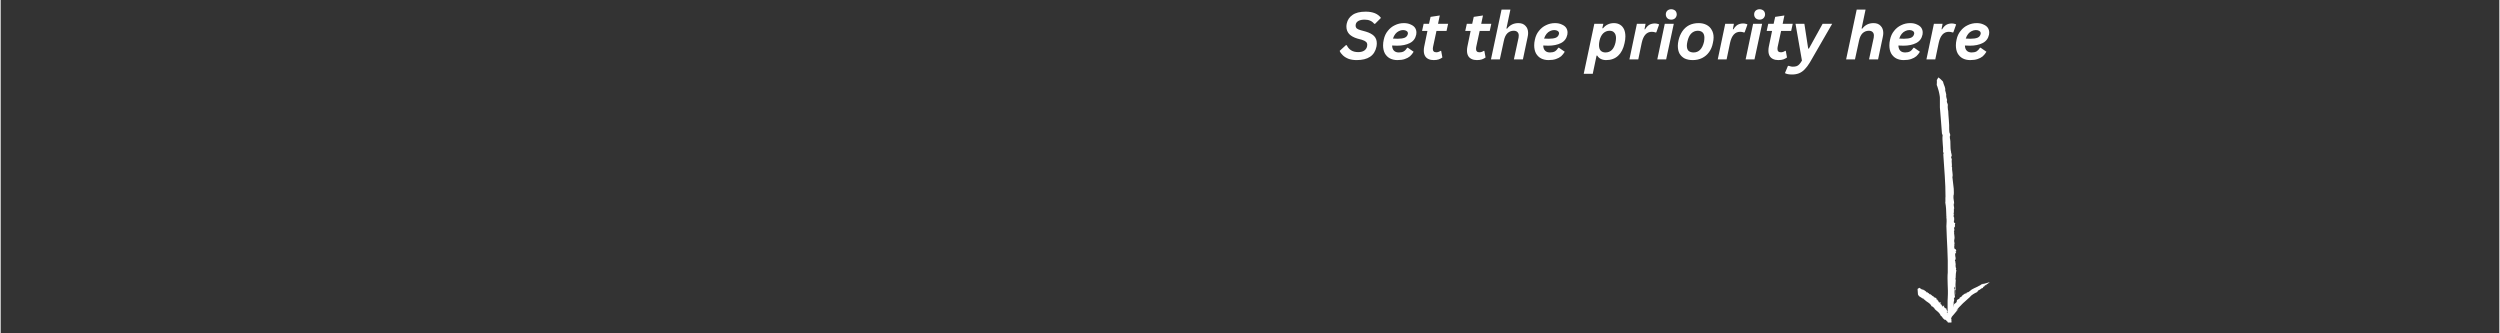 <svg xmlns="http://www.w3.org/2000/svg" xmlns:xlink="http://www.w3.org/1999/xlink" width="300" zoomAndPan="magnify" viewBox="0 0 224.88 30" height="40" preserveAspectRatio="xMidYMid meet" version="1.0"><rect x="0" y="0" width="224.88" height="30" fill="#333333" stroke="none"/><defs><g/><clipPath id="944ba6eb2f"><path d="M 175 22 L 176 22 L 176 23 L 175 23 Z M 175 22 " clip-rule="nonzero"/></clipPath><clipPath id="f4edcd3176"><path d="M 177.668 6.73 L 179.301 29.172 L 172.785 29.645 L 171.152 7.207 Z M 177.668 6.73 " clip-rule="nonzero"/></clipPath><clipPath id="a9e2bc0666"><path d="M 177.668 6.73 L 179.301 29.172 L 172.785 29.645 L 171.152 7.207 Z M 177.668 6.73 " clip-rule="nonzero"/></clipPath><clipPath id="aedeca609c"><path d="M 175 23 L 176 23 L 176 24 L 175 24 Z M 175 23 " clip-rule="nonzero"/></clipPath><clipPath id="58a5a421c5"><path d="M 177.668 6.73 L 179.301 29.172 L 172.785 29.645 L 171.152 7.207 Z M 177.668 6.73 " clip-rule="nonzero"/></clipPath><clipPath id="b9a125765e"><path d="M 177.668 6.73 L 179.301 29.172 L 172.785 29.645 L 171.152 7.207 Z M 177.668 6.73 " clip-rule="nonzero"/></clipPath><clipPath id="7bb5b47db4"><path d="M 175 19 L 176 19 L 176 20 L 175 20 Z M 175 19 " clip-rule="nonzero"/></clipPath><clipPath id="89e88e65e6"><path d="M 177.668 6.73 L 179.301 29.172 L 172.785 29.645 L 171.152 7.207 Z M 177.668 6.73 " clip-rule="nonzero"/></clipPath><clipPath id="994188d939"><path d="M 177.668 6.73 L 179.301 29.172 L 172.785 29.645 L 171.152 7.207 Z M 177.668 6.73 " clip-rule="nonzero"/></clipPath><clipPath id="29c6529078"><path d="M 175 11 L 176 11 L 176 12 L 175 12 Z M 175 11 " clip-rule="nonzero"/></clipPath><clipPath id="c73d3ecb68"><path d="M 177.668 6.73 L 179.301 29.172 L 172.785 29.645 L 171.152 7.207 Z M 177.668 6.73 " clip-rule="nonzero"/></clipPath><clipPath id="85df816b7e"><path d="M 177.668 6.73 L 179.301 29.172 L 172.785 29.645 L 171.152 7.207 Z M 177.668 6.73 " clip-rule="nonzero"/></clipPath><clipPath id="8d426b2894"><path d="M 174 7 L 175 7 L 175 8 L 174 8 Z M 174 7 " clip-rule="nonzero"/></clipPath><clipPath id="1a282e5efa"><path d="M 177.668 6.73 L 179.301 29.172 L 172.785 29.645 L 171.152 7.207 Z M 177.668 6.73 " clip-rule="nonzero"/></clipPath><clipPath id="635f4f38cb"><path d="M 177.668 6.73 L 179.301 29.172 L 172.785 29.645 L 171.152 7.207 Z M 177.668 6.73 " clip-rule="nonzero"/></clipPath><clipPath id="a2bd907bf9"><path d="M 175 19 L 176 19 L 176 20 L 175 20 Z M 175 19 " clip-rule="nonzero"/></clipPath><clipPath id="bc80638c9b"><path d="M 177.668 6.73 L 179.301 29.172 L 172.785 29.645 L 171.152 7.207 Z M 177.668 6.73 " clip-rule="nonzero"/></clipPath><clipPath id="867918cb93"><path d="M 177.668 6.73 L 179.301 29.172 L 172.785 29.645 L 171.152 7.207 Z M 177.668 6.73 " clip-rule="nonzero"/></clipPath><clipPath id="b861f88d8f"><path d="M 175 8 L 176 8 L 176 9 L 175 9 Z M 175 8 " clip-rule="nonzero"/></clipPath><clipPath id="67e4f025cd"><path d="M 177.668 6.73 L 179.301 29.172 L 172.785 29.645 L 171.152 7.207 Z M 177.668 6.73 " clip-rule="nonzero"/></clipPath><clipPath id="97300ff2e5"><path d="M 177.668 6.73 L 179.301 29.172 L 172.785 29.645 L 171.152 7.207 Z M 177.668 6.73 " clip-rule="nonzero"/></clipPath><clipPath id="4c510e895f"><path d="M 175 22 L 176 22 L 176 23 L 175 23 Z M 175 22 " clip-rule="nonzero"/></clipPath><clipPath id="627357fefb"><path d="M 177.668 6.73 L 179.301 29.172 L 172.785 29.645 L 171.152 7.207 Z M 177.668 6.73 " clip-rule="nonzero"/></clipPath><clipPath id="cb18bde9bc"><path d="M 177.668 6.73 L 179.301 29.172 L 172.785 29.645 L 171.152 7.207 Z M 177.668 6.73 " clip-rule="nonzero"/></clipPath><clipPath id="2ffea8bdd2"><path d="M 175 25 L 176 25 L 176 26 L 175 26 Z M 175 25 " clip-rule="nonzero"/></clipPath><clipPath id="90f76d13d4"><path d="M 177.668 6.73 L 179.301 29.172 L 172.785 29.645 L 171.152 7.207 Z M 177.668 6.73 " clip-rule="nonzero"/></clipPath><clipPath id="c0c60bef6d"><path d="M 177.668 6.73 L 179.301 29.172 L 172.785 29.645 L 171.152 7.207 Z M 177.668 6.73 " clip-rule="nonzero"/></clipPath><clipPath id="35c3edbf92"><path d="M 178 25 L 179 25 L 179 26 L 178 26 Z M 178 25 " clip-rule="nonzero"/></clipPath><clipPath id="9293f37d0c"><path d="M 177.668 6.73 L 179.301 29.172 L 172.785 29.645 L 171.152 7.207 Z M 177.668 6.73 " clip-rule="nonzero"/></clipPath><clipPath id="cd84e13395"><path d="M 177.668 6.73 L 179.301 29.172 L 172.785 29.645 L 171.152 7.207 Z M 177.668 6.73 " clip-rule="nonzero"/></clipPath><clipPath id="1f0211cdd6"><path d="M 175 26 L 176 26 L 176 27 L 175 27 Z M 175 26 " clip-rule="nonzero"/></clipPath><clipPath id="45a7fd4e27"><path d="M 177.668 6.73 L 179.301 29.172 L 172.785 29.645 L 171.152 7.207 Z M 177.668 6.73 " clip-rule="nonzero"/></clipPath><clipPath id="7411b13367"><path d="M 177.668 6.73 L 179.301 29.172 L 172.785 29.645 L 171.152 7.207 Z M 177.668 6.73 " clip-rule="nonzero"/></clipPath><clipPath id="987234dc2e"><path d="M 174 6 L 180 6 L 180 29 L 174 29 Z M 174 6 " clip-rule="nonzero"/></clipPath><clipPath id="fcf3a82ca9"><path d="M 177.668 6.73 L 179.301 29.172 L 172.785 29.645 L 171.152 7.207 Z M 177.668 6.73 " clip-rule="nonzero"/></clipPath><clipPath id="2a1fdfd6c9"><path d="M 177.668 6.73 L 179.301 29.172 L 172.785 29.645 L 171.152 7.207 Z M 177.668 6.73 " clip-rule="nonzero"/></clipPath><clipPath id="fc41158c19"><path d="M 178 26 L 179 26 L 179 27 L 178 27 Z M 178 26 " clip-rule="nonzero"/></clipPath><clipPath id="3064853b6c"><path d="M 177.668 6.73 L 179.301 29.172 L 172.785 29.645 L 171.152 7.207 Z M 177.668 6.73 " clip-rule="nonzero"/></clipPath><clipPath id="8d7a093400"><path d="M 177.668 6.73 L 179.301 29.172 L 172.785 29.645 L 171.152 7.207 Z M 177.668 6.73 " clip-rule="nonzero"/></clipPath><clipPath id="d65b635221"><path d="M 175 27 L 176 27 L 176 28 L 175 28 Z M 175 27 " clip-rule="nonzero"/></clipPath><clipPath id="8374eed971"><path d="M 177.668 6.73 L 179.301 29.172 L 172.785 29.645 L 171.152 7.207 Z M 177.668 6.73 " clip-rule="nonzero"/></clipPath><clipPath id="34513f1680"><path d="M 177.668 6.73 L 179.301 29.172 L 172.785 29.645 L 171.152 7.207 Z M 177.668 6.73 " clip-rule="nonzero"/></clipPath><clipPath id="0816f46a7b"><path d="M 176 26 L 177 26 L 177 27 L 176 27 Z M 176 26 " clip-rule="nonzero"/></clipPath><clipPath id="209909311e"><path d="M 177.668 6.73 L 179.301 29.172 L 172.785 29.645 L 171.152 7.207 Z M 177.668 6.73 " clip-rule="nonzero"/></clipPath><clipPath id="fd895fa702"><path d="M 177.668 6.73 L 179.301 29.172 L 172.785 29.645 L 171.152 7.207 Z M 177.668 6.73 " clip-rule="nonzero"/></clipPath><clipPath id="89acc62f78"><path d="M 178 25 L 179 25 L 179 26 L 178 26 Z M 178 25 " clip-rule="nonzero"/></clipPath><clipPath id="d3c0983d8b"><path d="M 177.668 6.73 L 179.301 29.172 L 172.785 29.645 L 171.152 7.207 Z M 177.668 6.73 " clip-rule="nonzero"/></clipPath><clipPath id="c1e93c1103"><path d="M 177.668 6.73 L 179.301 29.172 L 172.785 29.645 L 171.152 7.207 Z M 177.668 6.73 " clip-rule="nonzero"/></clipPath><clipPath id="e2e15c4db7"><path d="M 174 27 L 175 27 L 175 28 L 174 28 Z M 174 27 " clip-rule="nonzero"/></clipPath><clipPath id="390efa5786"><path d="M 177.668 6.73 L 179.301 29.172 L 172.785 29.645 L 171.152 7.207 Z M 177.668 6.73 " clip-rule="nonzero"/></clipPath><clipPath id="8c75e44c28"><path d="M 177.668 6.73 L 179.301 29.172 L 172.785 29.645 L 171.152 7.207 Z M 177.668 6.73 " clip-rule="nonzero"/></clipPath><clipPath id="4939057853"><path d="M 173 26 L 174 26 L 174 27 L 173 27 Z M 173 26 " clip-rule="nonzero"/></clipPath><clipPath id="a25554d0d5"><path d="M 177.668 6.73 L 179.301 29.172 L 172.785 29.645 L 171.152 7.207 Z M 177.668 6.73 " clip-rule="nonzero"/></clipPath><clipPath id="b44ee630ba"><path d="M 177.668 6.73 L 179.301 29.172 L 172.785 29.645 L 171.152 7.207 Z M 177.668 6.73 " clip-rule="nonzero"/></clipPath><clipPath id="765a2133e3"><path d="M 172 25 L 173 25 L 173 26 L 172 26 Z M 172 25 " clip-rule="nonzero"/></clipPath><clipPath id="49a6bed710"><path d="M 177.668 6.73 L 179.301 29.172 L 172.785 29.645 L 171.152 7.207 Z M 177.668 6.73 " clip-rule="nonzero"/></clipPath><clipPath id="1a6e79d4b9"><path d="M 177.668 6.73 L 179.301 29.172 L 172.785 29.645 L 171.152 7.207 Z M 177.668 6.73 " clip-rule="nonzero"/></clipPath><clipPath id="ea2ef83d68"><path d="M 174 27 L 175 27 L 175 28 L 174 28 Z M 174 27 " clip-rule="nonzero"/></clipPath><clipPath id="a2aa0575a4"><path d="M 177.668 6.73 L 179.301 29.172 L 172.785 29.645 L 171.152 7.207 Z M 177.668 6.73 " clip-rule="nonzero"/></clipPath><clipPath id="47c36a287f"><path d="M 177.668 6.73 L 179.301 29.172 L 172.785 29.645 L 171.152 7.207 Z M 177.668 6.73 " clip-rule="nonzero"/></clipPath><clipPath id="c8a201ff36"><path d="M 175 27 L 176 27 L 176 28 L 175 28 Z M 175 27 " clip-rule="nonzero"/></clipPath><clipPath id="3989107af0"><path d="M 177.668 6.73 L 179.301 29.172 L 172.785 29.645 L 171.152 7.207 Z M 177.668 6.73 " clip-rule="nonzero"/></clipPath><clipPath id="4017b3e975"><path d="M 177.668 6.73 L 179.301 29.172 L 172.785 29.645 L 171.152 7.207 Z M 177.668 6.73 " clip-rule="nonzero"/></clipPath><clipPath id="f818f95385"><path d="M 175 28 L 176 28 L 176 29 L 175 29 Z M 175 28 " clip-rule="nonzero"/></clipPath><clipPath id="93a5496bb6"><path d="M 177.668 6.73 L 179.301 29.172 L 172.785 29.645 L 171.152 7.207 Z M 177.668 6.73 " clip-rule="nonzero"/></clipPath><clipPath id="32bee56084"><path d="M 177.668 6.73 L 179.301 29.172 L 172.785 29.645 L 171.152 7.207 Z M 177.668 6.73 " clip-rule="nonzero"/></clipPath><clipPath id="358c9e8e0b"><path d="M 172 25 L 176 25 L 176 29.031 L 172 29.031 Z M 172 25 " clip-rule="nonzero"/></clipPath><clipPath id="866cdab164"><path d="M 177.668 6.73 L 179.301 29.172 L 172.785 29.645 L 171.152 7.207 Z M 177.668 6.73 " clip-rule="nonzero"/></clipPath><clipPath id="a69c0dd1fb"><path d="M 177.668 6.73 L 179.301 29.172 L 172.785 29.645 L 171.152 7.207 Z M 177.668 6.73 " clip-rule="nonzero"/></clipPath><clipPath id="20038eae13"><path d="M 175 29 L 176 29 L 176 29.031 L 175 29.031 Z M 175 29 " clip-rule="nonzero"/></clipPath><clipPath id="e70ec88869"><path d="M 177.668 6.73 L 179.301 29.172 L 172.785 29.645 L 171.152 7.207 Z M 177.668 6.73 " clip-rule="nonzero"/></clipPath><clipPath id="66ebb90d58"><path d="M 177.668 6.73 L 179.301 29.172 L 172.785 29.645 L 171.152 7.207 Z M 177.668 6.73 " clip-rule="nonzero"/></clipPath><clipPath id="372e0459fc"><path d="M 175 28 L 176 28 L 176 29 L 175 29 Z M 175 28 " clip-rule="nonzero"/></clipPath><clipPath id="5efba6dd18"><path d="M 177.668 6.73 L 179.301 29.172 L 172.785 29.645 L 171.152 7.207 Z M 177.668 6.73 " clip-rule="nonzero"/></clipPath><clipPath id="510cb47295"><path d="M 177.668 6.73 L 179.301 29.172 L 172.785 29.645 L 171.152 7.207 Z M 177.668 6.73 " clip-rule="nonzero"/></clipPath><clipPath id="fa4f880727"><path d="M 175 29 L 176 29 L 176 29.031 L 175 29.031 Z M 175 29 " clip-rule="nonzero"/></clipPath><clipPath id="0409bab402"><path d="M 177.668 6.73 L 179.301 29.172 L 172.785 29.645 L 171.152 7.207 Z M 177.668 6.73 " clip-rule="nonzero"/></clipPath><clipPath id="e829fc8681"><path d="M 177.668 6.73 L 179.301 29.172 L 172.785 29.645 L 171.152 7.207 Z M 177.668 6.73 " clip-rule="nonzero"/></clipPath><clipPath id="c854acaa0f"><path d="M 175 28 L 176 28 L 176 29 L 175 29 Z M 175 28 " clip-rule="nonzero"/></clipPath><clipPath id="5e4e0ee8f9"><path d="M 177.668 6.73 L 179.301 29.172 L 172.785 29.645 L 171.152 7.207 Z M 177.668 6.73 " clip-rule="nonzero"/></clipPath><clipPath id="b4c5e53925"><path d="M 177.668 6.73 L 179.301 29.172 L 172.785 29.645 L 171.152 7.207 Z M 177.668 6.73 " clip-rule="nonzero"/></clipPath></defs><g clip-path="url(#944ba6eb2f)"><g clip-path="url(#f4edcd3176)"><g clip-path="url(#a9e2bc0666)"><path fill="#ffffff" d="M 175.961 22.461 C 175.961 22.469 175.961 22.469 175.961 22.473 C 175.973 22.477 175.98 22.484 175.984 22.488 Z M 175.961 22.461 " fill-opacity="1" fill-rule="nonzero"/></g></g></g><g clip-path="url(#aedeca609c)"><g clip-path="url(#58a5a421c5)"><g clip-path="url(#b9a125765e)"><path fill="#ffffff" d="M 175.938 23.793 C 175.941 23.797 175.941 23.797 175.934 23.801 C 175.941 23.801 175.945 23.801 175.938 23.793 Z M 175.938 23.793 " fill-opacity="1" fill-rule="nonzero"/></g></g></g><g clip-path="url(#7bb5b47db4)"><g clip-path="url(#89e88e65e6)"><g clip-path="url(#994188d939)"><path fill="#ffffff" d="M 175.785 19.41 C 175.785 19.395 175.781 19.391 175.777 19.387 C 175.777 19.391 175.777 19.398 175.785 19.41 Z M 175.785 19.41 " fill-opacity="1" fill-rule="nonzero"/></g></g></g><g clip-path="url(#29c6529078)"><g clip-path="url(#c73d3ecb68)"><g clip-path="url(#85df816b7e)"><path fill="#ffffff" d="M 175.375 11.793 C 175.375 11.793 175.375 11.797 175.375 11.797 C 175.375 11.793 175.379 11.789 175.379 11.785 Z M 175.375 11.793 " fill-opacity="1" fill-rule="nonzero"/><path fill="#ffffff" d="M 175.391 11.82 C 175.387 11.848 175.379 11.812 175.375 11.797 C 175.367 11.832 175.367 11.863 175.375 11.895 C 175.387 11.895 175.383 11.836 175.391 11.82 Z M 175.391 11.82 " fill-opacity="1" fill-rule="nonzero"/></g></g></g><g clip-path="url(#8d426b2894)"><g clip-path="url(#1a282e5efa)"><g clip-path="url(#635f4f38cb)"><path fill="#ffffff" d="M 174.809 7.359 L 174.82 7.371 C 174.816 7.363 174.812 7.359 174.809 7.359 Z M 174.809 7.359 " fill-opacity="1" fill-rule="nonzero"/></g></g></g><g clip-path="url(#a2bd907bf9)"><g clip-path="url(#bc80638c9b)"><g clip-path="url(#867918cb93)"><path fill="#ffffff" d="M 175.105 19.562 C 175.105 19.559 175.102 19.551 175.098 19.547 C 175.098 19.555 175.105 19.559 175.105 19.562 Z M 175.105 19.562 " fill-opacity="1" fill-rule="nonzero"/></g></g></g><g clip-path="url(#b861f88d8f)"><g clip-path="url(#67e4f025cd)"><g clip-path="url(#97300ff2e5)"><path fill="#ffffff" d="M 175.004 8.066 L 175.027 8.07 C 175.02 8.066 175.012 8.062 175.004 8.066 Z M 175.004 8.066 " fill-opacity="1" fill-rule="nonzero"/></g></g></g><g clip-path="url(#4c510e895f)"><g clip-path="url(#627357fefb)"><g clip-path="url(#cb18bde9bc)"><path fill="#ffffff" d="M 175.984 22.488 L 175.996 22.496 C 175.992 22.492 175.992 22.492 175.984 22.488 Z M 175.984 22.488 " fill-opacity="1" fill-rule="nonzero"/></g></g></g><g clip-path="url(#2ffea8bdd2)"><g clip-path="url(#90f76d13d4)"><g clip-path="url(#c0c60bef6d)"><path fill="#ffffff" d="M 175.945 25.02 C 175.941 25.02 175.934 25.027 175.93 25.027 C 175.93 25.027 175.93 25.031 175.93 25.031 Z M 175.945 25.02 " fill-opacity="1" fill-rule="nonzero"/></g></g></g><g clip-path="url(#35c3edbf92)"><g clip-path="url(#9293f37d0c)"><g clip-path="url(#cd84e13395)"><path fill="#ffffff" d="M 178.234 25.629 C 178.234 25.629 178.23 25.625 178.223 25.625 L 178.215 25.652 C 178.227 25.637 178.23 25.633 178.234 25.629 Z M 178.234 25.629 " fill-opacity="1" fill-rule="nonzero"/></g></g></g><g clip-path="url(#1f0211cdd6)"><g clip-path="url(#45a7fd4e27)"><g clip-path="url(#7411b13367)"><path fill="#ffffff" d="M 175.875 26.676 C 175.879 26.676 175.879 26.684 175.887 26.68 C 175.887 26.676 175.891 26.672 175.891 26.668 C 175.887 26.664 175.887 26.664 175.887 26.66 C 175.887 26.66 175.887 26.645 175.891 26.637 C 175.895 26.598 175.891 26.559 175.891 26.508 L 175.863 26.5 C 175.863 26.5 175.867 26.551 175.871 26.602 C 175.875 26.664 175.875 26.676 175.875 26.676 Z M 175.875 26.676 " fill-opacity="1" fill-rule="nonzero"/></g></g></g><g clip-path="url(#987234dc2e)"><g clip-path="url(#fcf3a82ca9)"><g clip-path="url(#2a1fdfd6c9)"><path fill="#ffffff" d="M 176.223 27.777 C 176.223 27.777 176.164 27.824 176.098 27.875 C 176.043 27.922 175.984 27.965 175.984 27.965 C 176.074 27.859 176.16 27.758 176.238 27.672 C 176.32 27.586 176.395 27.508 176.469 27.434 C 176.508 27.402 176.539 27.363 176.574 27.328 C 176.598 27.305 176.625 27.281 176.645 27.258 C 176.684 27.223 176.719 27.195 176.758 27.16 C 176.902 27.031 177.043 26.91 177.215 26.746 L 177.203 26.77 C 177.234 26.75 177.234 26.711 177.32 26.633 C 177.363 26.594 177.422 26.543 177.52 26.48 C 177.613 26.418 177.746 26.348 177.922 26.266 L 177.926 26.27 C 177.945 26.254 177.941 26.246 177.992 26.223 C 177.992 26.223 177.961 26.234 177.93 26.246 C 177.898 26.258 177.867 26.273 177.867 26.273 C 177.922 26.215 177.969 26.152 178.051 26.094 C 178.07 26.086 178.086 26.09 178.09 26.094 C 178.09 26.094 178.141 26.055 178.195 26.02 C 178.246 25.98 178.301 25.941 178.301 25.941 L 178.387 25.926 C 178.441 25.867 178.375 25.824 178.578 25.742 C 178.484 25.742 178.656 25.66 178.617 25.656 C 178.633 25.652 178.66 25.652 178.676 25.645 C 178.781 25.574 178.984 25.441 179.023 25.391 C 179.023 25.391 178.902 25.43 178.758 25.469 C 178.621 25.508 178.461 25.559 178.391 25.57 C 178.551 25.488 178.43 25.543 178.387 25.543 L 178.383 25.562 C 178.281 25.609 178.266 25.586 178.215 25.602 C 178.215 25.605 178.219 25.605 178.223 25.605 L 178.227 25.598 C 178.238 25.602 178.23 25.605 178.234 25.609 C 178.238 25.613 178.238 25.625 178.211 25.641 L 178.215 25.633 C 178.184 25.664 178.113 25.699 178.082 25.723 L 178.066 25.699 C 178.047 25.742 177.922 25.801 177.793 25.859 C 177.66 25.922 177.523 25.977 177.48 26.012 C 177.367 26.051 177.285 26.164 177.168 26.238 C 176.992 26.367 177.059 26.273 176.957 26.324 C 176.84 26.402 176.996 26.332 176.953 26.371 C 176.953 26.371 176.914 26.395 176.879 26.41 C 176.84 26.43 176.805 26.445 176.805 26.445 C 176.879 26.383 176.824 26.402 176.809 26.406 C 176.75 26.449 176.672 26.5 176.609 26.547 C 176.543 26.598 176.492 26.641 176.496 26.68 C 176.328 26.789 176.32 26.777 176.254 26.832 C 176.281 26.82 176.328 26.789 176.34 26.793 C 176.266 26.832 176.312 26.824 176.344 26.809 C 176.336 26.82 176.32 26.836 176.301 26.852 C 176.293 26.859 176.281 26.867 176.273 26.875 C 176.27 26.883 176.258 26.887 176.254 26.891 C 176.25 26.895 176.25 26.895 176.246 26.895 L 176.242 26.902 C 176.211 26.918 176.18 26.938 176.156 26.949 C 176.102 26.977 176.07 26.98 176.062 27.031 L 176.062 27.016 C 176.059 27.051 176.055 27.086 176.051 27.121 C 176.047 27.152 176.039 27.18 176.016 27.223 C 176.016 27.223 175.996 27.215 175.996 27.215 L 175.953 27.289 C 175.934 27.293 175.953 27.254 175.953 27.246 C 175.914 27.305 175.875 27.348 175.84 27.383 C 175.82 27.41 175.836 27.359 175.832 27.336 C 175.836 27.309 175.84 27.285 175.836 27.258 C 175.836 27.258 175.805 27.348 175.777 27.449 C 175.75 27.551 175.719 27.664 175.719 27.664 C 175.73 27.574 175.75 27.457 175.766 27.352 C 175.777 27.262 175.781 27.203 175.762 27.227 C 175.762 27.227 175.773 27.195 175.777 27.164 C 175.789 27.133 175.797 27.102 175.797 27.102 C 175.816 27.027 175.82 26.992 175.824 26.969 C 175.824 26.945 175.816 26.941 175.812 26.938 C 175.801 26.934 175.777 26.949 175.789 26.898 C 175.789 26.898 175.797 26.867 175.809 26.832 C 175.82 26.801 175.832 26.777 175.832 26.777 L 175.836 26.863 C 175.844 26.812 175.855 26.777 175.863 26.746 C 175.875 26.719 175.883 26.691 175.898 26.664 C 175.898 26.668 175.895 26.668 175.891 26.672 L 175.887 26.664 C 175.883 26.664 175.879 26.66 175.875 26.656 C 175.875 26.652 175.871 26.652 175.867 26.645 C 175.867 26.645 175.867 26.641 175.863 26.641 C 175.863 26.637 175.863 26.633 175.863 26.629 C 175.855 26.598 175.852 26.555 175.855 26.508 C 175.859 26.371 175.824 26.262 175.871 26.039 L 175.824 25.984 L 175.852 25.82 L 175.887 25.816 C 175.883 25.977 175.906 26.281 175.906 26.488 L 175.926 26.492 C 175.926 26.367 175.906 26.23 175.91 26.148 C 175.918 26.105 175.953 26.008 175.977 26.078 L 175.941 26.004 C 175.93 25.594 175.93 25.59 175.961 25.164 L 175.945 25.203 C 175.934 25.117 175.922 25.031 175.949 25.012 C 175.949 24.758 175.973 24.488 176.016 24.32 L 175.969 24.281 C 175.973 24.227 176.031 24.145 175.973 24.117 L 175.949 24 C 175.953 23.93 175.926 23.879 175.949 23.797 C 175.949 23.793 175.953 23.789 175.953 23.781 C 175.953 23.781 175.949 23.781 175.949 23.781 C 175.961 23.613 175.91 23.785 175.93 23.594 C 175.957 23.531 175.875 23.523 175.883 23.434 L 175.938 23.336 C 175.973 23.168 175.906 23.141 175.902 22.895 C 175.918 22.773 175.969 22.715 176.016 22.797 C 175.961 22.691 175.977 22.75 175.949 22.605 C 175.969 22.582 175.977 22.598 175.996 22.629 C 176.02 22.5 175.973 22.555 175.973 22.457 C 175.93 22.43 175.859 22.402 175.859 22.371 L 175.848 22.406 C 175.82 22.309 175.809 22.195 175.828 22.078 L 175.852 22.078 L 175.82 21.973 L 175.848 21.965 L 175.836 21.789 L 175.828 21.812 C 175.824 21.773 175.809 21.633 175.82 21.555 L 175.836 21.559 C 175.879 21.336 175.812 21.152 175.797 20.891 L 175.832 20.926 C 175.859 20.836 175.785 20.902 175.793 20.797 L 175.836 20.789 C 175.781 20.695 175.84 20.668 175.859 20.605 L 175.809 20.637 L 175.816 20.516 C 175.828 20.383 175.879 20.434 175.906 20.449 L 175.863 20.363 L 175.906 20.34 C 175.852 20.277 175.91 20.277 175.879 20.16 C 175.898 20.152 175.91 20.184 175.914 20.141 L 175.848 19.949 L 175.879 20.066 L 175.812 20.051 C 175.758 19.934 175.816 19.891 175.793 19.805 L 175.816 19.859 C 175.797 19.723 175.824 19.715 175.836 19.633 C 175.824 19.656 175.809 19.695 175.797 19.641 C 175.793 19.598 175.816 19.617 175.824 19.578 C 175.777 19.574 175.754 19.469 175.77 19.379 C 175.773 19.379 175.781 19.383 175.781 19.387 C 175.777 19.363 175.762 19.352 175.773 19.309 L 175.824 19.332 L 175.773 19.258 C 175.785 19.207 175.746 19.133 175.777 19.137 L 175.789 19.168 L 175.789 18.777 L 175.828 18.77 C 175.777 18.73 175.84 18.555 175.773 18.566 C 175.809 18.492 175.734 18.281 175.812 18.32 C 175.809 18.059 175.73 17.926 175.754 17.609 C 175.812 17.496 175.777 17.188 175.777 16.988 C 175.73 16.598 175.699 16.344 175.656 15.941 C 175.734 15.695 175.594 15.34 175.633 15.078 L 175.598 15.008 C 175.645 14.832 175.559 14.574 175.602 14.324 C 175.582 14.27 175.578 14.238 175.574 14.223 C 175.578 14.23 175.57 14.25 175.547 14.258 C 175.559 14.188 175.531 14.047 175.578 14.055 L 175.582 14.074 C 175.629 14.078 175.551 13.867 175.586 13.785 L 175.539 13.828 L 175.539 13.699 L 175.551 13.734 C 175.41 13.172 175.547 12.906 175.418 12.375 C 175.473 12.441 175.383 12.27 175.441 12.258 C 175.504 12.117 175.41 12.012 175.383 11.898 C 175.379 11.898 175.379 11.898 175.375 11.891 L 175.371 11.695 C 175.449 11.809 175.301 11.559 175.367 11.664 C 175.391 11.156 175.293 10.5 175.277 9.918 L 175.262 9.945 C 175.254 9.797 175.219 9.617 175.242 9.5 C 175.266 9.387 175.18 9.262 175.172 9.215 C 175.129 9.094 175.184 8.973 175.184 9.027 C 175.164 8.895 175.09 8.777 175.094 8.59 C 175.117 8.555 175.09 8.426 175.055 8.309 C 175.02 8.188 174.984 8.082 175.02 8.07 L 175.016 8.07 C 175.016 8.008 175.008 7.949 174.988 7.891 C 174.98 7.859 174.969 7.832 174.965 7.801 C 174.953 7.773 174.941 7.746 174.93 7.715 C 174.891 7.598 174.836 7.484 174.809 7.348 C 174.809 7.348 174.812 7.352 174.82 7.355 C 174.82 7.355 174.797 7.332 174.758 7.289 C 174.719 7.25 174.668 7.199 174.617 7.148 C 174.59 7.125 174.562 7.102 174.539 7.078 C 174.512 7.055 174.488 7.035 174.465 7.02 C 174.414 6.992 174.383 6.969 174.383 6.969 C 174.383 6.969 174.352 7.031 174.32 7.094 C 174.289 7.148 174.25 7.207 174.25 7.207 C 174.25 7.207 174.254 7.215 174.254 7.227 C 174.254 7.238 174.254 7.258 174.258 7.273 C 174.258 7.316 174.266 7.375 174.258 7.43 C 174.258 7.484 174.258 7.539 174.25 7.582 C 174.25 7.621 174.246 7.648 174.246 7.648 C 174.246 7.648 174.254 7.664 174.266 7.695 C 174.273 7.719 174.293 7.758 174.309 7.809 C 174.344 7.906 174.383 8.035 174.418 8.168 C 174.434 8.234 174.449 8.309 174.465 8.371 C 174.477 8.438 174.492 8.496 174.5 8.551 C 174.516 8.656 174.527 8.73 174.527 8.73 C 174.527 8.73 174.531 8.789 174.531 8.875 C 174.535 8.961 174.535 9.078 174.531 9.199 C 174.531 9.438 174.531 9.676 174.531 9.676 C 174.531 9.676 174.578 10.258 174.625 10.844 C 174.668 11.426 174.715 12.012 174.715 12.012 L 174.777 12.176 C 174.715 12.637 174.852 13.219 174.816 13.719 L 174.863 13.723 C 174.871 13.863 174.844 13.859 174.836 13.891 C 174.918 15.184 175.043 16.52 175.035 17.688 C 175.012 17.805 175.043 18.145 175.016 18.23 C 175.09 18.609 175.102 19.008 175.109 19.391 L 175.105 19.375 L 175.121 19.551 C 175.117 19.562 175.113 19.562 175.109 19.559 C 175.156 19.758 175.129 20.074 175.117 20.324 L 175.113 20.312 C 175.152 21.754 175.273 23.09 175.238 24.523 C 175.207 24.855 175.219 25.215 175.23 25.586 C 175.242 25.773 175.246 25.965 175.25 26.148 C 175.254 26.246 175.25 26.34 175.25 26.438 L 175.246 26.578 L 175.242 26.652 L 175.238 26.781 C 175.227 26.863 175.219 27.172 175.223 27.582 C 175.227 27.984 175.23 28.488 175.238 28.934 C 175.48 28.648 175.707 28.383 175.891 28.172 C 176.066 27.969 176.188 27.824 176.223 27.777 Z M 176.223 27.777 " fill-opacity="1" fill-rule="nonzero"/></g></g></g><g clip-path="url(#fc41158c19)"><g clip-path="url(#3064853b6c)"><g clip-path="url(#8d7a093400)"><path fill="#ffffff" d="M 178.094 26.098 L 178.09 26.102 C 178.102 26.117 178.105 26.105 178.094 26.098 Z M 178.094 26.098 " fill-opacity="1" fill-rule="nonzero"/></g></g></g><g clip-path="url(#d65b635221)"><g clip-path="url(#8374eed971)"><g clip-path="url(#34513f1680)"><path fill="#ffffff" d="M 175.828 27.258 C 175.828 27.262 175.828 27.262 175.828 27.27 L 175.855 27.188 Z M 175.828 27.258 " fill-opacity="1" fill-rule="nonzero"/></g></g></g><g clip-path="url(#0816f46a7b)"><g clip-path="url(#209909311e)"><g clip-path="url(#fd895fa702)"><path fill="#ffffff" d="M 176.863 26.359 C 176.785 26.414 176.785 26.422 176.805 26.418 C 176.828 26.395 176.852 26.375 176.863 26.359 Z M 176.863 26.359 " fill-opacity="1" fill-rule="nonzero"/></g></g></g><g clip-path="url(#89acc62f78)"><g clip-path="url(#d3c0983d8b)"><g clip-path="url(#c1e93c1103)"><path fill="#ffffff" d="M 178.691 25.672 C 178.73 25.652 178.715 25.648 178.68 25.648 C 178.641 25.676 178.613 25.695 178.613 25.695 C 178.641 25.691 178.664 25.684 178.691 25.672 Z M 178.691 25.672 " fill-opacity="1" fill-rule="nonzero"/><path fill="#ffffff" d="M 178.391 25.559 L 178.395 25.535 C 178.375 25.555 178.379 25.559 178.391 25.559 Z M 178.391 25.559 " fill-opacity="1" fill-rule="nonzero"/></g></g></g><g clip-path="url(#e2e15c4db7)"><g clip-path="url(#390efa5786)"><g clip-path="url(#8c75e44c28)"><path fill="#ffffff" d="M 174.906 27.484 C 174.906 27.484 174.91 27.484 174.906 27.484 C 174.914 27.48 174.918 27.477 174.93 27.473 Z M 174.906 27.484 " fill-opacity="1" fill-rule="nonzero"/></g></g></g><g clip-path="url(#4939057853)"><g clip-path="url(#a25554d0d5)"><g clip-path="url(#b44ee630ba)"><path fill="#ffffff" d="M 173.395 26.285 C 173.395 26.285 173.398 26.285 173.395 26.285 C 173.395 26.285 173.395 26.281 173.398 26.281 Z M 173.395 26.285 " fill-opacity="1" fill-rule="nonzero"/><path fill="#ffffff" d="M 173.406 26.273 C 173.41 26.285 173.398 26.285 173.395 26.285 C 173.391 26.297 173.395 26.301 173.406 26.301 C 173.414 26.293 173.402 26.285 173.406 26.273 Z M 173.406 26.273 " fill-opacity="1" fill-rule="nonzero"/></g></g></g><g clip-path="url(#765a2133e3)"><g clip-path="url(#49a6bed710)"><g clip-path="url(#1a6e79d4b9)"><path fill="#ffffff" d="M 172.73 25.855 L 172.734 25.852 C 172.734 25.855 172.73 25.855 172.73 25.855 Z M 172.73 25.855 " fill-opacity="1" fill-rule="nonzero"/><path fill="#ffffff" d="M 172.828 25.938 L 172.84 25.922 C 172.832 25.926 172.828 25.934 172.828 25.938 Z M 172.828 25.938 " fill-opacity="1" fill-rule="nonzero"/></g></g></g><g clip-path="url(#ea2ef83d68)"><g clip-path="url(#a2aa0575a4)"><g clip-path="url(#47c36a287f)"><path fill="#ffffff" d="M 174.93 27.473 L 174.938 27.469 C 174.934 27.469 174.934 27.469 174.93 27.473 Z M 174.93 27.473 " fill-opacity="1" fill-rule="nonzero"/></g></g></g><g clip-path="url(#c8a201ff36)"><g clip-path="url(#3989107af0)"><g clip-path="url(#4017b3e975)"><path fill="#ffffff" d="M 175.172 27.871 C 175.168 27.875 175.164 27.879 175.156 27.883 Z M 175.172 27.871 " fill-opacity="1" fill-rule="nonzero"/></g></g></g><g clip-path="url(#f818f95385)"><g clip-path="url(#93a5496bb6)"><g clip-path="url(#32bee56084)"><path fill="#ffffff" d="M 175.59 28.945 C 175.59 28.945 175.594 28.941 175.598 28.941 L 175.586 28.945 C 175.586 28.945 175.586 28.945 175.59 28.945 Z M 175.59 28.945 " fill-opacity="1" fill-rule="nonzero"/><path fill="#ffffff" d="M 175.297 28.16 C 175.297 28.16 175.301 28.16 175.305 28.156 C 175.309 28.148 175.301 28.133 175.289 28.125 L 175.27 28.141 Z M 175.297 28.16 " fill-opacity="1" fill-rule="nonzero"/></g></g></g><g clip-path="url(#358c9e8e0b)"><g clip-path="url(#866cdab164)"><g clip-path="url(#a69c0dd1fb)"><path fill="#ffffff" d="M 175.012 28.816 L 175.035 28.758 C 175.117 28.82 175.105 28.891 175.188 28.93 L 175.176 28.934 C 175.172 28.953 175.277 28.883 175.234 29.082 L 175.23 29.086 C 175.238 29.09 175.246 29.082 175.238 29.098 L 175.25 29.062 C 175.266 29.066 175.293 29.059 175.309 29.07 C 175.305 29.074 175.297 29.086 175.293 29.09 L 175.324 29.121 L 175.305 29.152 C 175.328 29.152 175.383 29.102 175.375 29.156 C 175.406 29.113 175.41 29.156 175.426 29.137 C 175.422 29.141 175.418 29.148 175.414 29.16 C 175.434 29.172 175.469 29.199 175.5 29.188 C 175.5 29.188 175.535 29.055 175.562 29.004 C 175.57 29.039 175.57 29.008 175.586 28.992 L 175.57 28.996 C 175.57 28.977 175.594 28.953 175.598 28.941 C 175.598 28.941 175.594 28.945 175.59 28.945 L 175.594 28.945 C 175.59 28.949 175.586 28.949 175.586 28.949 C 175.582 28.957 175.578 28.957 175.574 28.953 L 175.578 28.953 C 175.566 28.949 175.562 28.934 175.562 28.926 L 175.582 28.91 C 175.535 28.934 175.586 28.785 175.578 28.77 C 175.594 28.73 175.543 28.742 175.543 28.715 C 175.523 28.68 175.562 28.676 175.566 28.645 C 175.566 28.609 175.547 28.668 175.539 28.66 L 175.547 28.613 C 175.562 28.625 175.57 28.605 175.574 28.598 C 175.562 28.574 175.578 28.512 175.527 28.543 C 175.531 28.5 175.547 28.484 175.539 28.473 C 175.535 28.48 175.531 28.496 175.523 28.5 C 175.535 28.477 175.512 28.5 175.512 28.508 C 175.48 28.504 175.52 28.359 175.473 28.395 L 175.48 28.391 C 175.441 28.414 175.418 28.449 175.387 28.453 L 175.395 28.434 L 175.371 28.434 C 175.375 28.414 175.387 28.414 175.391 28.41 C 175.359 28.402 175.355 28.363 175.348 28.336 L 175.27 28.438 C 175.277 28.398 175.297 28.332 175.262 28.352 L 175.281 28.312 C 175.309 28.227 175.234 28.309 175.238 28.281 L 175.258 28.234 L 175.27 28.25 C 175.273 28.219 175.277 28.199 175.289 28.168 C 175.289 28.168 175.289 28.172 175.285 28.172 L 175.277 28.172 C 175.262 28.184 175.238 28.184 175.23 28.172 C 175.219 28.148 175.184 28.156 175.191 28.098 L 175.152 28.117 L 175.152 28.078 L 175.18 28.051 C 175.195 28.074 175.242 28.105 175.266 28.137 L 175.281 28.125 C 175.266 28.109 175.238 28.102 175.23 28.09 C 175.23 28.082 175.25 28.043 175.277 28.035 L 175.242 28.047 C 175.191 27.992 175.188 27.996 175.168 27.91 L 175.16 27.93 C 175.145 27.926 175.125 27.918 175.145 27.898 C 175.121 27.859 175.102 27.812 175.117 27.758 L 175.082 27.781 C 175.078 27.773 175.113 27.719 175.066 27.754 L 175.039 27.754 C 175.035 27.738 175.008 27.75 175.016 27.723 C 175.016 27.723 175.016 27.719 175.016 27.719 C 175.016 27.719 175.016 27.719 175.012 27.723 C 175.004 27.688 174.98 27.75 174.977 27.707 C 174.992 27.68 174.93 27.734 174.922 27.715 L 174.957 27.664 C 174.961 27.617 174.914 27.652 174.879 27.625 C 174.883 27.59 174.91 27.547 174.953 27.527 C 174.902 27.551 174.926 27.547 174.883 27.547 C 174.895 27.527 174.906 27.527 174.922 27.516 C 174.926 27.48 174.895 27.52 174.887 27.504 C 174.852 27.531 174.793 27.574 174.789 27.57 L 174.785 27.586 C 174.754 27.586 174.734 27.578 174.738 27.551 L 174.754 27.539 L 174.73 27.531 L 174.75 27.512 L 174.719 27.496 L 174.715 27.504 C 174.707 27.5 174.684 27.488 174.688 27.469 L 174.699 27.461 C 174.703 27.395 174.637 27.418 174.602 27.391 L 174.629 27.367 C 174.641 27.336 174.59 27.398 174.59 27.375 L 174.613 27.348 C 174.566 27.375 174.609 27.324 174.609 27.301 L 174.578 27.34 L 174.57 27.32 C 174.566 27.293 174.602 27.262 174.625 27.246 L 174.586 27.262 L 174.613 27.23 C 174.57 27.258 174.613 27.215 174.578 27.219 C 174.59 27.203 174.598 27.203 174.598 27.188 L 174.531 27.211 L 174.566 27.203 L 174.52 27.25 C 174.473 27.27 174.504 27.223 174.48 27.227 L 174.504 27.219 C 174.477 27.211 174.492 27.191 174.492 27.168 C 174.488 27.184 174.48 27.199 174.465 27.199 C 174.457 27.195 174.48 27.18 174.477 27.172 C 174.449 27.199 174.418 27.207 174.418 27.18 C 174.426 27.176 174.43 27.168 174.434 27.168 C 174.422 27.168 174.414 27.18 174.418 27.164 L 174.457 27.137 L 174.414 27.16 C 174.418 27.148 174.383 27.164 174.406 27.141 L 174.418 27.133 L 174.371 27.078 L 174.398 27.051 C 174.355 27.086 174.379 27.008 174.34 27.059 C 174.355 27.02 174.281 27.039 174.336 26.988 C 174.309 26.957 174.242 26.988 174.223 26.926 C 174.25 26.863 174.195 26.84 174.176 26.816 C 174.105 26.789 174.055 26.773 173.984 26.742 C 174.008 26.645 173.879 26.695 173.879 26.629 L 173.848 26.648 C 173.863 26.582 173.781 26.605 173.781 26.539 C 173.766 26.543 173.754 26.547 173.754 26.547 C 173.754 26.551 173.754 26.555 173.738 26.574 C 173.738 26.555 173.707 26.555 173.734 26.52 L 173.738 26.52 C 173.77 26.484 173.699 26.512 173.707 26.473 L 173.684 26.516 L 173.668 26.492 L 173.68 26.488 C 173.535 26.508 173.59 26.355 173.453 26.375 C 173.496 26.34 173.422 26.387 173.453 26.34 C 173.48 26.27 173.406 26.324 173.379 26.328 C 173.379 26.328 173.375 26.332 173.371 26.336 L 173.348 26.312 C 173.406 26.266 173.289 26.344 173.34 26.309 C 173.305 26.211 173.172 26.184 173.105 26.102 L 173.098 26.121 C 173.078 26.102 173.035 26.102 173.039 26.066 C 173.039 26.027 172.977 26.078 172.965 26.074 C 172.93 26.086 172.949 26.027 172.953 26.035 C 172.93 26.027 172.875 26.066 172.863 26.027 C 172.891 25.973 172.754 26.027 172.793 25.969 L 172.789 25.973 C 172.781 25.91 172.703 25.957 172.688 25.895 C 172.688 25.895 172.691 25.891 172.695 25.891 L 172.508 26.012 L 172.398 26.219 L 172.359 26.418 C 172.359 26.418 172.406 26.438 172.457 26.457 C 172.504 26.477 172.555 26.5 172.555 26.5 L 172.648 26.652 C 172.648 26.652 172.668 26.664 172.699 26.684 C 172.734 26.707 172.773 26.734 172.816 26.758 C 172.859 26.789 172.895 26.812 172.93 26.832 C 172.957 26.852 172.98 26.871 172.98 26.871 L 173.035 26.848 C 173.039 26.969 173.188 26.945 173.211 27.055 L 173.238 27.02 C 173.258 27.031 173.242 27.051 173.242 27.066 C 173.422 27.199 173.633 27.301 173.742 27.48 C 173.734 27.512 173.789 27.539 173.781 27.57 C 173.863 27.574 173.914 27.621 173.961 27.672 L 173.957 27.672 L 173.984 27.688 C 173.984 27.691 173.98 27.699 173.977 27.699 C 174.031 27.695 174.039 27.762 174.055 27.801 L 174.051 27.801 C 174.219 27.98 174.441 28.086 174.559 28.312 C 174.566 28.379 174.613 28.422 174.664 28.457 C 174.711 28.5 174.762 28.543 174.777 28.613 C 174.789 28.625 174.98 28.809 175.012 28.816 Z M 175.012 28.816 " fill-opacity="1" fill-rule="nonzero"/></g></g></g><g clip-path="url(#20038eae13)"><g clip-path="url(#e70ec88869)"><g clip-path="url(#66ebb90d58)"><path fill="#ffffff" d="M 175.297 29.082 C 175.281 29.09 175.285 29.09 175.297 29.082 Z M 175.297 29.082 " fill-opacity="1" fill-rule="nonzero"/></g></g></g><g clip-path="url(#372e0459fc)"><g clip-path="url(#5efba6dd18)"><g clip-path="url(#510cb47295)"><path fill="#ffffff" d="M 175.359 28.324 L 175.375 28.305 Z M 175.359 28.324 " fill-opacity="1" fill-rule="nonzero"/><path fill="#ffffff" d="M 175.598 28.602 C 175.59 28.582 175.586 28.586 175.582 28.59 C 175.586 28.598 175.594 28.602 175.598 28.602 Z M 175.598 28.602 " fill-opacity="1" fill-rule="nonzero"/></g></g></g><g clip-path="url(#fa4f880727)"><g clip-path="url(#0409bab402)"><g clip-path="url(#e829fc8681)"><path fill="#ffffff" d="M 175.402 29.164 C 175.406 29.172 175.41 29.164 175.418 29.148 C 175.414 29.145 175.41 29.141 175.41 29.141 C 175.41 29.145 175.406 29.16 175.402 29.164 Z M 175.402 29.164 " fill-opacity="1" fill-rule="nonzero"/></g></g></g><g clip-path="url(#c854acaa0f)"><g clip-path="url(#5e4e0ee8f9)"><g clip-path="url(#b4c5e53925)"><path fill="#ffffff" d="M 175.59 28.984 L 175.602 28.977 C 175.598 28.977 175.594 28.977 175.59 28.984 Z M 175.59 28.984 " fill-opacity="1" fill-rule="nonzero"/></g></g></g><g fill="#ffffff" fill-opacity="1"><g transform="translate(120.508, 5.346)"><g><path d="M 1.531 0.062 C 1.258 0.062 1.02 0.023 0.812 -0.047 C 0.602 -0.129 0.43 -0.234 0.297 -0.359 C 0.16 -0.484 0.062 -0.617 0 -0.766 L 0.562 -1.281 L 0.641 -1.281 C 0.723 -1.094 0.848 -0.941 1.016 -0.828 C 1.191 -0.711 1.41 -0.656 1.672 -0.656 C 1.898 -0.656 2.082 -0.703 2.219 -0.797 C 2.352 -0.891 2.438 -1.016 2.469 -1.172 C 2.477 -1.223 2.484 -1.27 2.484 -1.312 C 2.484 -1.426 2.445 -1.516 2.375 -1.578 C 2.301 -1.648 2.176 -1.711 2 -1.766 L 1.594 -1.875 C 1.281 -1.969 1.035 -2.102 0.859 -2.281 C 0.691 -2.469 0.609 -2.691 0.609 -2.953 C 0.609 -3.035 0.617 -3.129 0.641 -3.234 C 0.711 -3.555 0.883 -3.812 1.156 -4 C 1.426 -4.195 1.82 -4.297 2.344 -4.297 C 2.664 -4.297 2.941 -4.25 3.172 -4.156 C 3.398 -4.062 3.582 -3.922 3.719 -3.734 L 3.188 -3.203 L 3.109 -3.203 C 3.016 -3.328 2.895 -3.422 2.75 -3.484 C 2.613 -3.547 2.445 -3.578 2.25 -3.578 C 2.02 -3.578 1.836 -3.539 1.703 -3.469 C 1.566 -3.395 1.484 -3.297 1.453 -3.172 C 1.441 -3.117 1.438 -3.078 1.438 -3.047 C 1.438 -2.941 1.473 -2.852 1.547 -2.781 C 1.629 -2.719 1.75 -2.664 1.906 -2.625 L 2.359 -2.5 C 2.68 -2.406 2.926 -2.273 3.094 -2.109 C 3.258 -1.941 3.344 -1.723 3.344 -1.453 C 3.344 -1.348 3.332 -1.242 3.312 -1.141 C 3.145 -0.336 2.551 0.062 1.531 0.062 Z M 1.531 0.062 "/></g></g><g transform="translate(124.151, 5.346)"><g><path d="M 3.25 -2.234 C 3.176 -1.879 2.984 -1.625 2.672 -1.469 C 2.359 -1.312 1.977 -1.234 1.531 -1.234 C 1.363 -1.234 1.211 -1.238 1.078 -1.25 C 1.086 -1.039 1.145 -0.883 1.25 -0.781 C 1.352 -0.676 1.5 -0.625 1.688 -0.625 C 1.863 -0.625 2.008 -0.656 2.125 -0.719 C 2.238 -0.789 2.344 -0.898 2.438 -1.047 L 2.5 -1.047 L 3.016 -0.688 C 2.922 -0.531 2.812 -0.395 2.688 -0.281 C 2.562 -0.176 2.406 -0.094 2.219 -0.031 C 2.039 0.031 1.816 0.062 1.547 0.062 C 1.297 0.062 1.07 0.008 0.875 -0.094 C 0.688 -0.195 0.535 -0.348 0.422 -0.547 C 0.316 -0.754 0.266 -0.992 0.266 -1.266 C 0.266 -1.43 0.285 -1.602 0.328 -1.781 C 0.391 -2.082 0.508 -2.344 0.688 -2.562 C 0.863 -2.789 1.078 -2.961 1.328 -3.078 C 1.578 -3.203 1.848 -3.266 2.141 -3.266 C 2.379 -3.266 2.582 -3.223 2.75 -3.141 C 2.926 -3.066 3.055 -2.969 3.141 -2.844 C 3.223 -2.719 3.266 -2.578 3.266 -2.422 C 3.266 -2.348 3.258 -2.285 3.25 -2.234 Z M 2.062 -2.641 C 1.938 -2.641 1.812 -2.609 1.688 -2.547 C 1.57 -2.492 1.469 -2.41 1.375 -2.297 C 1.281 -2.18 1.207 -2.039 1.156 -1.875 C 1.312 -1.863 1.453 -1.859 1.578 -1.859 C 1.848 -1.859 2.062 -1.891 2.219 -1.953 C 2.375 -2.023 2.469 -2.145 2.5 -2.312 C 2.5 -2.332 2.5 -2.348 2.5 -2.359 C 2.5 -2.441 2.457 -2.508 2.375 -2.562 C 2.301 -2.613 2.195 -2.641 2.062 -2.641 Z M 2.062 -2.641 "/></g></g><g transform="translate(127.629, 5.346)"><g><path d="M 1.594 -2.562 L 1.281 -1.109 C 1.27 -1.047 1.266 -0.992 1.266 -0.953 C 1.266 -0.848 1.289 -0.77 1.344 -0.719 C 1.395 -0.664 1.473 -0.641 1.578 -0.641 C 1.641 -0.641 1.703 -0.648 1.766 -0.672 C 1.828 -0.691 1.891 -0.723 1.953 -0.766 L 2.016 -0.766 L 2.125 -0.172 C 2.02 -0.098 1.91 -0.039 1.797 0 C 1.68 0.039 1.531 0.062 1.344 0.062 C 1.164 0.062 1.008 0.031 0.875 -0.031 C 0.738 -0.094 0.633 -0.188 0.562 -0.312 C 0.488 -0.445 0.453 -0.602 0.453 -0.781 C 0.453 -0.895 0.461 -1.008 0.484 -1.125 L 0.781 -2.562 L 0.297 -2.562 L 0.438 -3.203 L 0.922 -3.203 L 1.062 -3.828 L 1.891 -3.953 L 1.734 -3.203 L 2.641 -3.203 L 2.5 -2.562 Z M 1.594 -2.562 "/></g></g><g transform="translate(130.115, 5.346)"><g/></g><g transform="translate(131.516, 5.346)"><g><path d="M 1.594 -2.562 L 1.281 -1.109 C 1.27 -1.047 1.266 -0.992 1.266 -0.953 C 1.266 -0.848 1.289 -0.77 1.344 -0.719 C 1.395 -0.664 1.473 -0.641 1.578 -0.641 C 1.641 -0.641 1.703 -0.648 1.766 -0.672 C 1.828 -0.691 1.891 -0.723 1.953 -0.766 L 2.016 -0.766 L 2.125 -0.172 C 2.02 -0.098 1.91 -0.039 1.797 0 C 1.68 0.039 1.531 0.062 1.344 0.062 C 1.164 0.062 1.008 0.031 0.875 -0.031 C 0.738 -0.094 0.633 -0.188 0.562 -0.312 C 0.488 -0.445 0.453 -0.602 0.453 -0.781 C 0.453 -0.895 0.461 -1.008 0.484 -1.125 L 0.781 -2.562 L 0.297 -2.562 L 0.438 -3.203 L 0.922 -3.203 L 1.062 -3.828 L 1.891 -3.953 L 1.734 -3.203 L 2.641 -3.203 L 2.5 -2.562 Z M 1.594 -2.562 "/></g></g><g transform="translate(134.002, 5.346)"><g><path d="M 0.125 0 L 1.078 -4.484 L 1.875 -4.484 L 1.516 -2.781 L 1.578 -2.766 C 1.828 -3.098 2.164 -3.266 2.594 -3.266 C 2.875 -3.266 3.086 -3.18 3.234 -3.016 C 3.391 -2.859 3.469 -2.645 3.469 -2.375 C 3.469 -2.258 3.453 -2.133 3.422 -2 L 3 0 L 2.188 0 L 2.609 -1.953 C 2.617 -2.035 2.625 -2.102 2.625 -2.156 C 2.625 -2.289 2.582 -2.395 2.5 -2.469 C 2.426 -2.539 2.316 -2.578 2.172 -2.578 C 1.953 -2.578 1.766 -2.504 1.609 -2.359 C 1.453 -2.211 1.344 -1.977 1.281 -1.656 L 0.922 0 Z M 0.125 0 "/></g></g><g transform="translate(137.752, 5.346)"><g><path d="M 3.25 -2.234 C 3.176 -1.879 2.984 -1.625 2.672 -1.469 C 2.359 -1.312 1.977 -1.234 1.531 -1.234 C 1.363 -1.234 1.211 -1.238 1.078 -1.25 C 1.086 -1.039 1.145 -0.883 1.25 -0.781 C 1.352 -0.676 1.5 -0.625 1.688 -0.625 C 1.863 -0.625 2.008 -0.656 2.125 -0.719 C 2.238 -0.789 2.344 -0.898 2.438 -1.047 L 2.5 -1.047 L 3.016 -0.688 C 2.922 -0.531 2.812 -0.395 2.688 -0.281 C 2.562 -0.176 2.406 -0.094 2.219 -0.031 C 2.039 0.031 1.816 0.062 1.547 0.062 C 1.297 0.062 1.07 0.008 0.875 -0.094 C 0.688 -0.195 0.535 -0.348 0.422 -0.547 C 0.316 -0.754 0.266 -0.992 0.266 -1.266 C 0.266 -1.43 0.285 -1.602 0.328 -1.781 C 0.391 -2.082 0.508 -2.344 0.688 -2.562 C 0.863 -2.789 1.078 -2.961 1.328 -3.078 C 1.578 -3.203 1.848 -3.266 2.141 -3.266 C 2.379 -3.266 2.582 -3.223 2.75 -3.141 C 2.926 -3.066 3.055 -2.969 3.141 -2.844 C 3.223 -2.719 3.266 -2.578 3.266 -2.422 C 3.266 -2.348 3.258 -2.285 3.25 -2.234 Z M 2.062 -2.641 C 1.938 -2.641 1.812 -2.609 1.688 -2.547 C 1.57 -2.492 1.469 -2.41 1.375 -2.297 C 1.281 -2.18 1.207 -2.039 1.156 -1.875 C 1.312 -1.863 1.453 -1.859 1.578 -1.859 C 1.848 -1.859 2.062 -1.891 2.219 -1.953 C 2.375 -2.023 2.469 -2.145 2.5 -2.312 C 2.5 -2.332 2.5 -2.348 2.5 -2.359 C 2.5 -2.441 2.457 -2.508 2.375 -2.562 C 2.301 -2.613 2.195 -2.641 2.062 -2.641 Z M 2.062 -2.641 "/></g></g><g transform="translate(141.23, 5.346)"><g/></g><g transform="translate(142.631, 5.346)"><g><path d="M -0.156 1.297 L 0.797 -3.203 L 1.609 -3.203 L 1.516 -2.812 L 1.578 -2.797 C 1.703 -2.953 1.844 -3.066 2 -3.141 C 2.164 -3.223 2.352 -3.266 2.562 -3.266 C 2.77 -3.266 2.953 -3.219 3.109 -3.125 C 3.266 -3.031 3.383 -2.895 3.469 -2.719 C 3.551 -2.539 3.594 -2.32 3.594 -2.062 C 3.594 -1.863 3.566 -1.66 3.516 -1.453 C 3.41 -0.961 3.219 -0.586 2.938 -0.328 C 2.656 -0.066 2.297 0.062 1.859 0.062 C 1.672 0.062 1.508 0.023 1.375 -0.047 C 1.238 -0.117 1.133 -0.219 1.062 -0.344 L 1 -0.344 L 0.656 1.297 Z M 1.797 -0.625 C 2.266 -0.625 2.566 -0.922 2.703 -1.516 C 2.734 -1.672 2.75 -1.805 2.75 -1.922 C 2.75 -2.141 2.695 -2.301 2.594 -2.406 C 2.5 -2.52 2.359 -2.578 2.172 -2.578 C 1.953 -2.578 1.758 -2.5 1.594 -2.344 C 1.438 -2.188 1.328 -1.969 1.266 -1.688 C 1.234 -1.539 1.219 -1.41 1.219 -1.297 C 1.219 -1.066 1.27 -0.895 1.375 -0.781 C 1.488 -0.676 1.629 -0.625 1.797 -0.625 Z M 1.797 -0.625 "/></g></g><g transform="translate(146.463, 5.346)"><g><path d="M 0.125 0 L 0.797 -3.203 L 1.578 -3.203 L 1.484 -2.719 L 1.531 -2.703 C 1.645 -2.891 1.77 -3.023 1.906 -3.109 C 2.051 -3.191 2.219 -3.234 2.406 -3.234 C 2.5 -3.234 2.578 -3.223 2.641 -3.203 C 2.711 -3.191 2.766 -3.172 2.797 -3.141 L 2.547 -2.438 L 2.484 -2.422 C 2.379 -2.461 2.266 -2.484 2.141 -2.484 C 1.68 -2.484 1.379 -2.156 1.234 -1.5 L 0.922 0 Z M 0.125 0 "/></g></g><g transform="translate(148.972, 5.346)"><g><path d="M 1.391 -3.578 C 1.242 -3.578 1.125 -3.617 1.031 -3.703 C 0.938 -3.797 0.891 -3.91 0.891 -4.047 C 0.891 -4.191 0.938 -4.305 1.031 -4.391 C 1.125 -4.473 1.242 -4.516 1.391 -4.516 C 1.484 -4.516 1.566 -4.492 1.641 -4.453 C 1.711 -4.422 1.77 -4.367 1.812 -4.297 C 1.852 -4.223 1.875 -4.141 1.875 -4.047 C 1.875 -3.961 1.852 -3.883 1.812 -3.812 C 1.77 -3.738 1.711 -3.68 1.641 -3.641 C 1.566 -3.598 1.484 -3.578 1.391 -3.578 Z M 0.125 0 L 0.797 -3.203 L 1.609 -3.203 L 0.922 0 Z M 0.125 0 "/></g></g><g transform="translate(150.695, 5.346)"><g><path d="M 1.594 0.062 C 1.32 0.062 1.082 0.016 0.875 -0.078 C 0.676 -0.18 0.52 -0.328 0.406 -0.516 C 0.301 -0.711 0.25 -0.945 0.25 -1.219 C 0.25 -1.375 0.27 -1.539 0.312 -1.719 C 0.383 -2.031 0.5 -2.301 0.656 -2.531 C 0.82 -2.77 1.023 -2.953 1.266 -3.078 C 1.516 -3.203 1.801 -3.266 2.125 -3.266 C 2.395 -3.266 2.629 -3.211 2.828 -3.109 C 3.035 -3.004 3.191 -2.852 3.297 -2.656 C 3.41 -2.469 3.469 -2.238 3.469 -1.969 C 3.469 -1.82 3.445 -1.66 3.406 -1.484 C 3.344 -1.16 3.227 -0.883 3.062 -0.656 C 2.895 -0.426 2.688 -0.25 2.438 -0.125 C 2.188 0 1.906 0.062 1.594 0.062 Z M 1.672 -0.625 C 1.898 -0.625 2.094 -0.703 2.25 -0.859 C 2.414 -1.023 2.535 -1.27 2.609 -1.594 C 2.629 -1.727 2.641 -1.848 2.641 -1.953 C 2.641 -2.16 2.586 -2.316 2.484 -2.422 C 2.379 -2.523 2.234 -2.578 2.047 -2.578 C 1.816 -2.578 1.617 -2.492 1.453 -2.328 C 1.297 -2.172 1.18 -1.926 1.109 -1.594 C 1.078 -1.457 1.062 -1.336 1.062 -1.234 C 1.062 -1.023 1.113 -0.867 1.219 -0.766 C 1.332 -0.672 1.484 -0.625 1.672 -0.625 Z M 1.672 -0.625 "/></g></g><g transform="translate(154.413, 5.346)"><g><path d="M 0.125 0 L 0.797 -3.203 L 1.578 -3.203 L 1.484 -2.719 L 1.531 -2.703 C 1.645 -2.891 1.77 -3.023 1.906 -3.109 C 2.051 -3.191 2.219 -3.234 2.406 -3.234 C 2.5 -3.234 2.578 -3.223 2.641 -3.203 C 2.711 -3.191 2.766 -3.172 2.797 -3.141 L 2.547 -2.438 L 2.484 -2.422 C 2.379 -2.461 2.266 -2.484 2.141 -2.484 C 1.68 -2.484 1.379 -2.156 1.234 -1.5 L 0.922 0 Z M 0.125 0 "/></g></g><g transform="translate(156.922, 5.346)"><g><path d="M 1.391 -3.578 C 1.242 -3.578 1.125 -3.617 1.031 -3.703 C 0.938 -3.797 0.891 -3.91 0.891 -4.047 C 0.891 -4.191 0.938 -4.305 1.031 -4.391 C 1.125 -4.473 1.242 -4.516 1.391 -4.516 C 1.484 -4.516 1.566 -4.492 1.641 -4.453 C 1.711 -4.422 1.77 -4.367 1.812 -4.297 C 1.852 -4.223 1.875 -4.141 1.875 -4.047 C 1.875 -3.961 1.852 -3.883 1.812 -3.812 C 1.77 -3.738 1.711 -3.68 1.641 -3.641 C 1.566 -3.598 1.484 -3.578 1.391 -3.578 Z M 0.125 0 L 0.797 -3.203 L 1.609 -3.203 L 0.922 0 Z M 0.125 0 "/></g></g><g transform="translate(158.645, 5.346)"><g><path d="M 1.594 -2.562 L 1.281 -1.109 C 1.27 -1.047 1.266 -0.992 1.266 -0.953 C 1.266 -0.848 1.289 -0.77 1.344 -0.719 C 1.395 -0.664 1.473 -0.641 1.578 -0.641 C 1.641 -0.641 1.703 -0.648 1.766 -0.672 C 1.828 -0.691 1.891 -0.723 1.953 -0.766 L 2.016 -0.766 L 2.125 -0.172 C 2.02 -0.098 1.91 -0.039 1.797 0 C 1.68 0.039 1.531 0.062 1.344 0.062 C 1.164 0.062 1.008 0.031 0.875 -0.031 C 0.738 -0.094 0.633 -0.188 0.562 -0.312 C 0.488 -0.445 0.453 -0.602 0.453 -0.781 C 0.453 -0.895 0.461 -1.008 0.484 -1.125 L 0.781 -2.562 L 0.297 -2.562 L 0.438 -3.203 L 0.922 -3.203 L 1.062 -3.828 L 1.891 -3.953 L 1.734 -3.203 L 2.641 -3.203 L 2.5 -2.562 Z M 1.594 -2.562 "/></g></g><g transform="translate(161.131, 5.346)"><g><path d="M 0.094 1.359 C -0.039 1.359 -0.164 1.348 -0.281 1.328 C -0.395 1.305 -0.484 1.273 -0.547 1.234 L -0.281 0.594 L -0.219 0.578 C -0.176 0.598 -0.117 0.613 -0.047 0.625 C 0.016 0.645 0.082 0.656 0.156 0.656 C 0.289 0.656 0.406 0.641 0.5 0.609 C 0.594 0.578 0.676 0.52 0.75 0.438 C 0.82 0.363 0.898 0.254 0.984 0.109 L 0.406 -3.203 L 1.203 -3.203 L 1.547 -0.969 L 1.609 -0.969 L 2.844 -3.203 L 3.703 -3.203 L 1.703 0.266 C 1.547 0.523 1.391 0.734 1.234 0.891 C 1.078 1.055 0.906 1.176 0.719 1.25 C 0.539 1.32 0.332 1.359 0.094 1.359 Z M 0.094 1.359 "/></g></g><g transform="translate(164.565, 5.346)"><g/></g><g transform="translate(165.966, 5.346)"><g><path d="M 0.125 0 L 1.078 -4.484 L 1.875 -4.484 L 1.516 -2.781 L 1.578 -2.766 C 1.828 -3.098 2.164 -3.266 2.594 -3.266 C 2.875 -3.266 3.086 -3.18 3.234 -3.016 C 3.391 -2.859 3.469 -2.645 3.469 -2.375 C 3.469 -2.258 3.453 -2.133 3.422 -2 L 3 0 L 2.188 0 L 2.609 -1.953 C 2.617 -2.035 2.625 -2.102 2.625 -2.156 C 2.625 -2.289 2.582 -2.395 2.5 -2.469 C 2.426 -2.539 2.316 -2.578 2.172 -2.578 C 1.953 -2.578 1.766 -2.504 1.609 -2.359 C 1.453 -2.211 1.344 -1.977 1.281 -1.656 L 0.922 0 Z M 0.125 0 "/></g></g><g transform="translate(169.717, 5.346)"><g><path d="M 3.25 -2.234 C 3.176 -1.879 2.984 -1.625 2.672 -1.469 C 2.359 -1.312 1.977 -1.234 1.531 -1.234 C 1.363 -1.234 1.211 -1.238 1.078 -1.25 C 1.086 -1.039 1.145 -0.883 1.25 -0.781 C 1.352 -0.676 1.5 -0.625 1.688 -0.625 C 1.863 -0.625 2.008 -0.656 2.125 -0.719 C 2.238 -0.789 2.344 -0.898 2.438 -1.047 L 2.5 -1.047 L 3.016 -0.688 C 2.922 -0.531 2.812 -0.395 2.688 -0.281 C 2.562 -0.176 2.406 -0.094 2.219 -0.031 C 2.039 0.031 1.816 0.062 1.547 0.062 C 1.297 0.062 1.07 0.008 0.875 -0.094 C 0.688 -0.195 0.535 -0.348 0.422 -0.547 C 0.316 -0.754 0.266 -0.992 0.266 -1.266 C 0.266 -1.43 0.285 -1.602 0.328 -1.781 C 0.391 -2.082 0.508 -2.344 0.688 -2.562 C 0.863 -2.789 1.078 -2.961 1.328 -3.078 C 1.578 -3.203 1.848 -3.266 2.141 -3.266 C 2.379 -3.266 2.582 -3.223 2.75 -3.141 C 2.926 -3.066 3.055 -2.969 3.141 -2.844 C 3.223 -2.719 3.266 -2.578 3.266 -2.422 C 3.266 -2.348 3.258 -2.285 3.25 -2.234 Z M 2.062 -2.641 C 1.938 -2.641 1.812 -2.609 1.688 -2.547 C 1.57 -2.492 1.469 -2.41 1.375 -2.297 C 1.281 -2.18 1.207 -2.039 1.156 -1.875 C 1.312 -1.863 1.453 -1.859 1.578 -1.859 C 1.848 -1.859 2.062 -1.891 2.219 -1.953 C 2.375 -2.023 2.469 -2.145 2.5 -2.312 C 2.5 -2.332 2.5 -2.348 2.5 -2.359 C 2.5 -2.441 2.457 -2.508 2.375 -2.562 C 2.301 -2.613 2.195 -2.641 2.062 -2.641 Z M 2.062 -2.641 "/></g></g><g transform="translate(173.194, 5.346)"><g><path d="M 0.125 0 L 0.797 -3.203 L 1.578 -3.203 L 1.484 -2.719 L 1.531 -2.703 C 1.645 -2.891 1.77 -3.023 1.906 -3.109 C 2.051 -3.191 2.219 -3.234 2.406 -3.234 C 2.5 -3.234 2.578 -3.223 2.641 -3.203 C 2.711 -3.191 2.766 -3.172 2.797 -3.141 L 2.547 -2.438 L 2.484 -2.422 C 2.379 -2.461 2.266 -2.484 2.141 -2.484 C 1.68 -2.484 1.379 -2.156 1.234 -1.5 L 0.922 0 Z M 0.125 0 "/></g></g><g transform="translate(175.703, 5.346)"><g><path d="M 3.25 -2.234 C 3.176 -1.879 2.984 -1.625 2.672 -1.469 C 2.359 -1.312 1.977 -1.234 1.531 -1.234 C 1.363 -1.234 1.211 -1.238 1.078 -1.25 C 1.086 -1.039 1.145 -0.883 1.25 -0.781 C 1.352 -0.676 1.5 -0.625 1.688 -0.625 C 1.863 -0.625 2.008 -0.656 2.125 -0.719 C 2.238 -0.789 2.344 -0.898 2.438 -1.047 L 2.5 -1.047 L 3.016 -0.688 C 2.922 -0.531 2.812 -0.395 2.688 -0.281 C 2.562 -0.176 2.406 -0.094 2.219 -0.031 C 2.039 0.031 1.816 0.062 1.547 0.062 C 1.297 0.062 1.07 0.008 0.875 -0.094 C 0.688 -0.195 0.535 -0.348 0.422 -0.547 C 0.316 -0.754 0.266 -0.992 0.266 -1.266 C 0.266 -1.43 0.285 -1.602 0.328 -1.781 C 0.391 -2.082 0.508 -2.344 0.688 -2.562 C 0.863 -2.789 1.078 -2.961 1.328 -3.078 C 1.578 -3.203 1.848 -3.266 2.141 -3.266 C 2.379 -3.266 2.582 -3.223 2.75 -3.141 C 2.926 -3.066 3.055 -2.969 3.141 -2.844 C 3.223 -2.719 3.266 -2.578 3.266 -2.422 C 3.266 -2.348 3.258 -2.285 3.25 -2.234 Z M 2.062 -2.641 C 1.938 -2.641 1.812 -2.609 1.688 -2.547 C 1.57 -2.492 1.469 -2.41 1.375 -2.297 C 1.281 -2.18 1.207 -2.039 1.156 -1.875 C 1.312 -1.863 1.453 -1.859 1.578 -1.859 C 1.848 -1.859 2.062 -1.891 2.219 -1.953 C 2.375 -2.023 2.469 -2.145 2.5 -2.312 C 2.5 -2.332 2.5 -2.348 2.5 -2.359 C 2.5 -2.441 2.457 -2.508 2.375 -2.562 C 2.301 -2.613 2.195 -2.641 2.062 -2.641 Z M 2.062 -2.641 "/></g></g></g></svg>